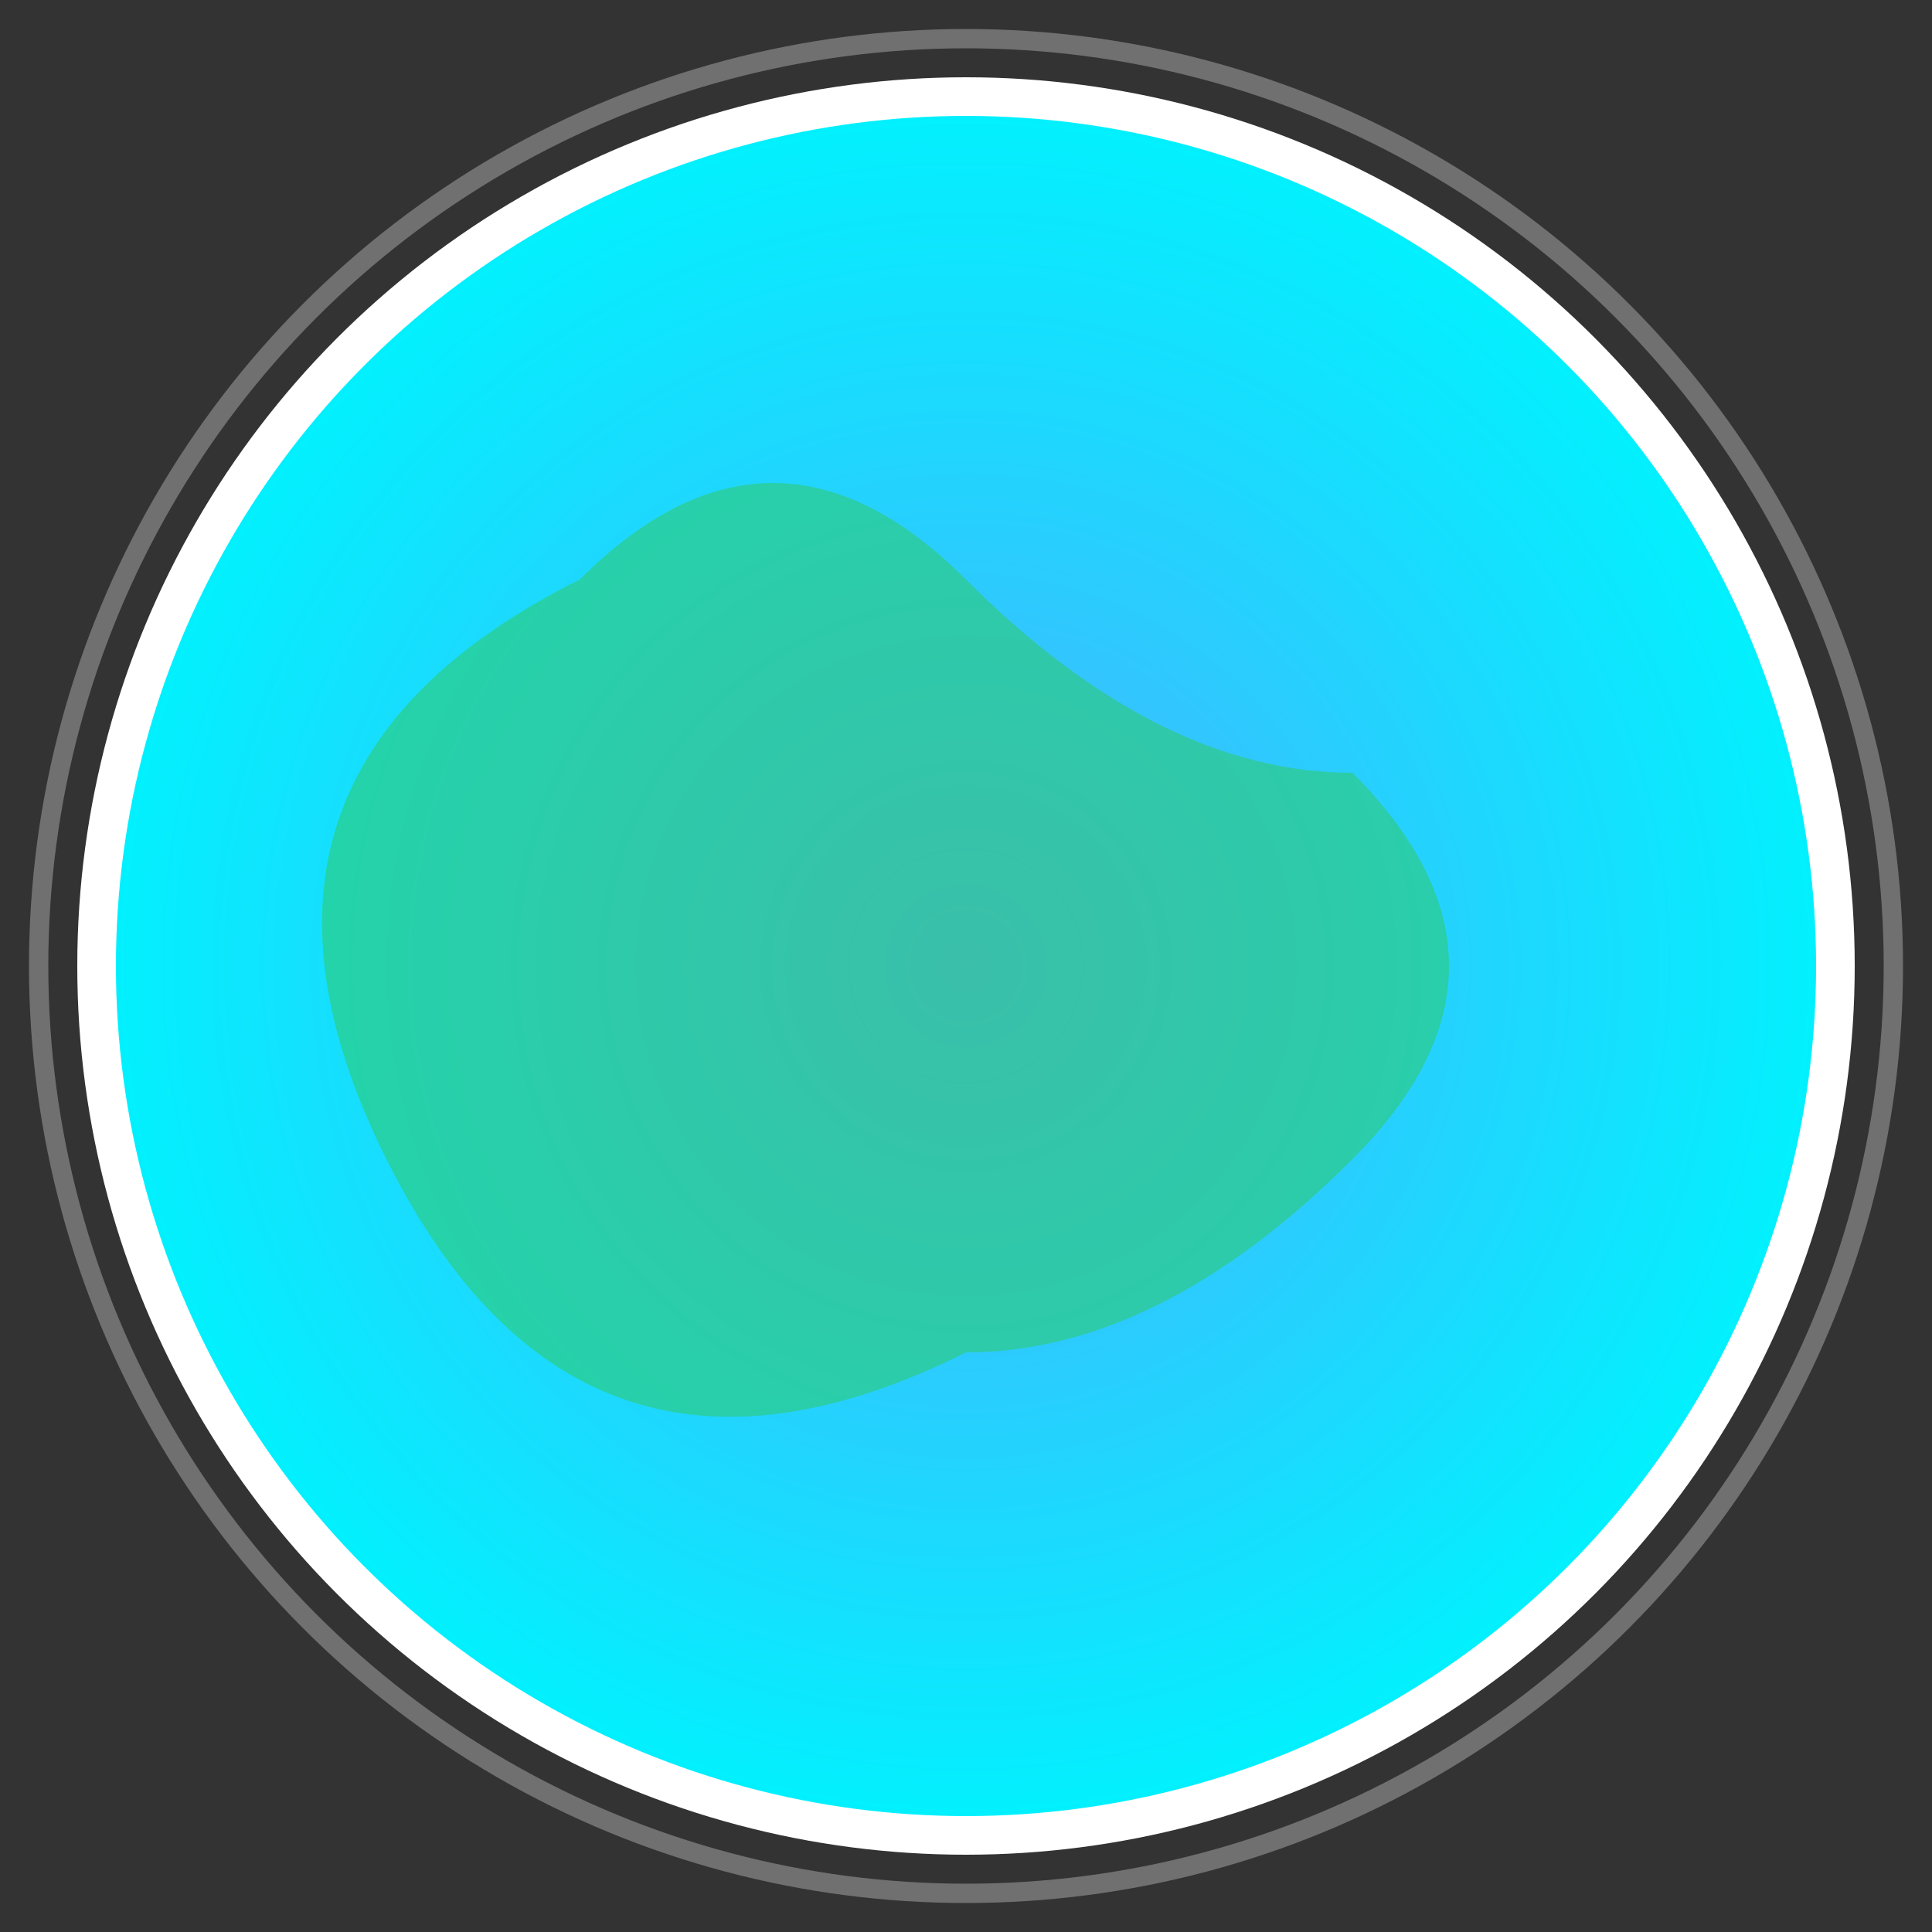 <?xml version="1.0" encoding="UTF-8"?>
<svg width="100" height="100" viewBox="0 0 100 100" xmlns="http://www.w3.org/2000/svg">
    <rect x="0" y="0" width="100" height="100" fill="#333333" stroke="none"/>
    <defs>
        <radialGradient id="earthGrad" cx="50%" cy="50%" r="50%">
            <stop offset="0%" style="stop-color:#4facfe"/>
            <stop offset="100%" style="stop-color:#00f2fe"/>
        </radialGradient>
    </defs>
    <!-- Planet body -->
    <circle cx="50" cy="50" r="45" fill="url(#earthGrad)" stroke="#fff" stroke-width="2"/>
    <!-- Continents -->
    <path d="M30,30 Q40,20 50,30 T70,40 Q80,50 70,60 T50,70 Q30,80 20,60 T30,30" 
          fill="#2ecc71" fill-opacity="0.6" stroke="none"/>
    <!-- Atmosphere glow -->
    <circle cx="50" cy="50" r="48" fill="none" stroke="#fff" stroke-width="1" opacity="0.3"/>
</svg>
